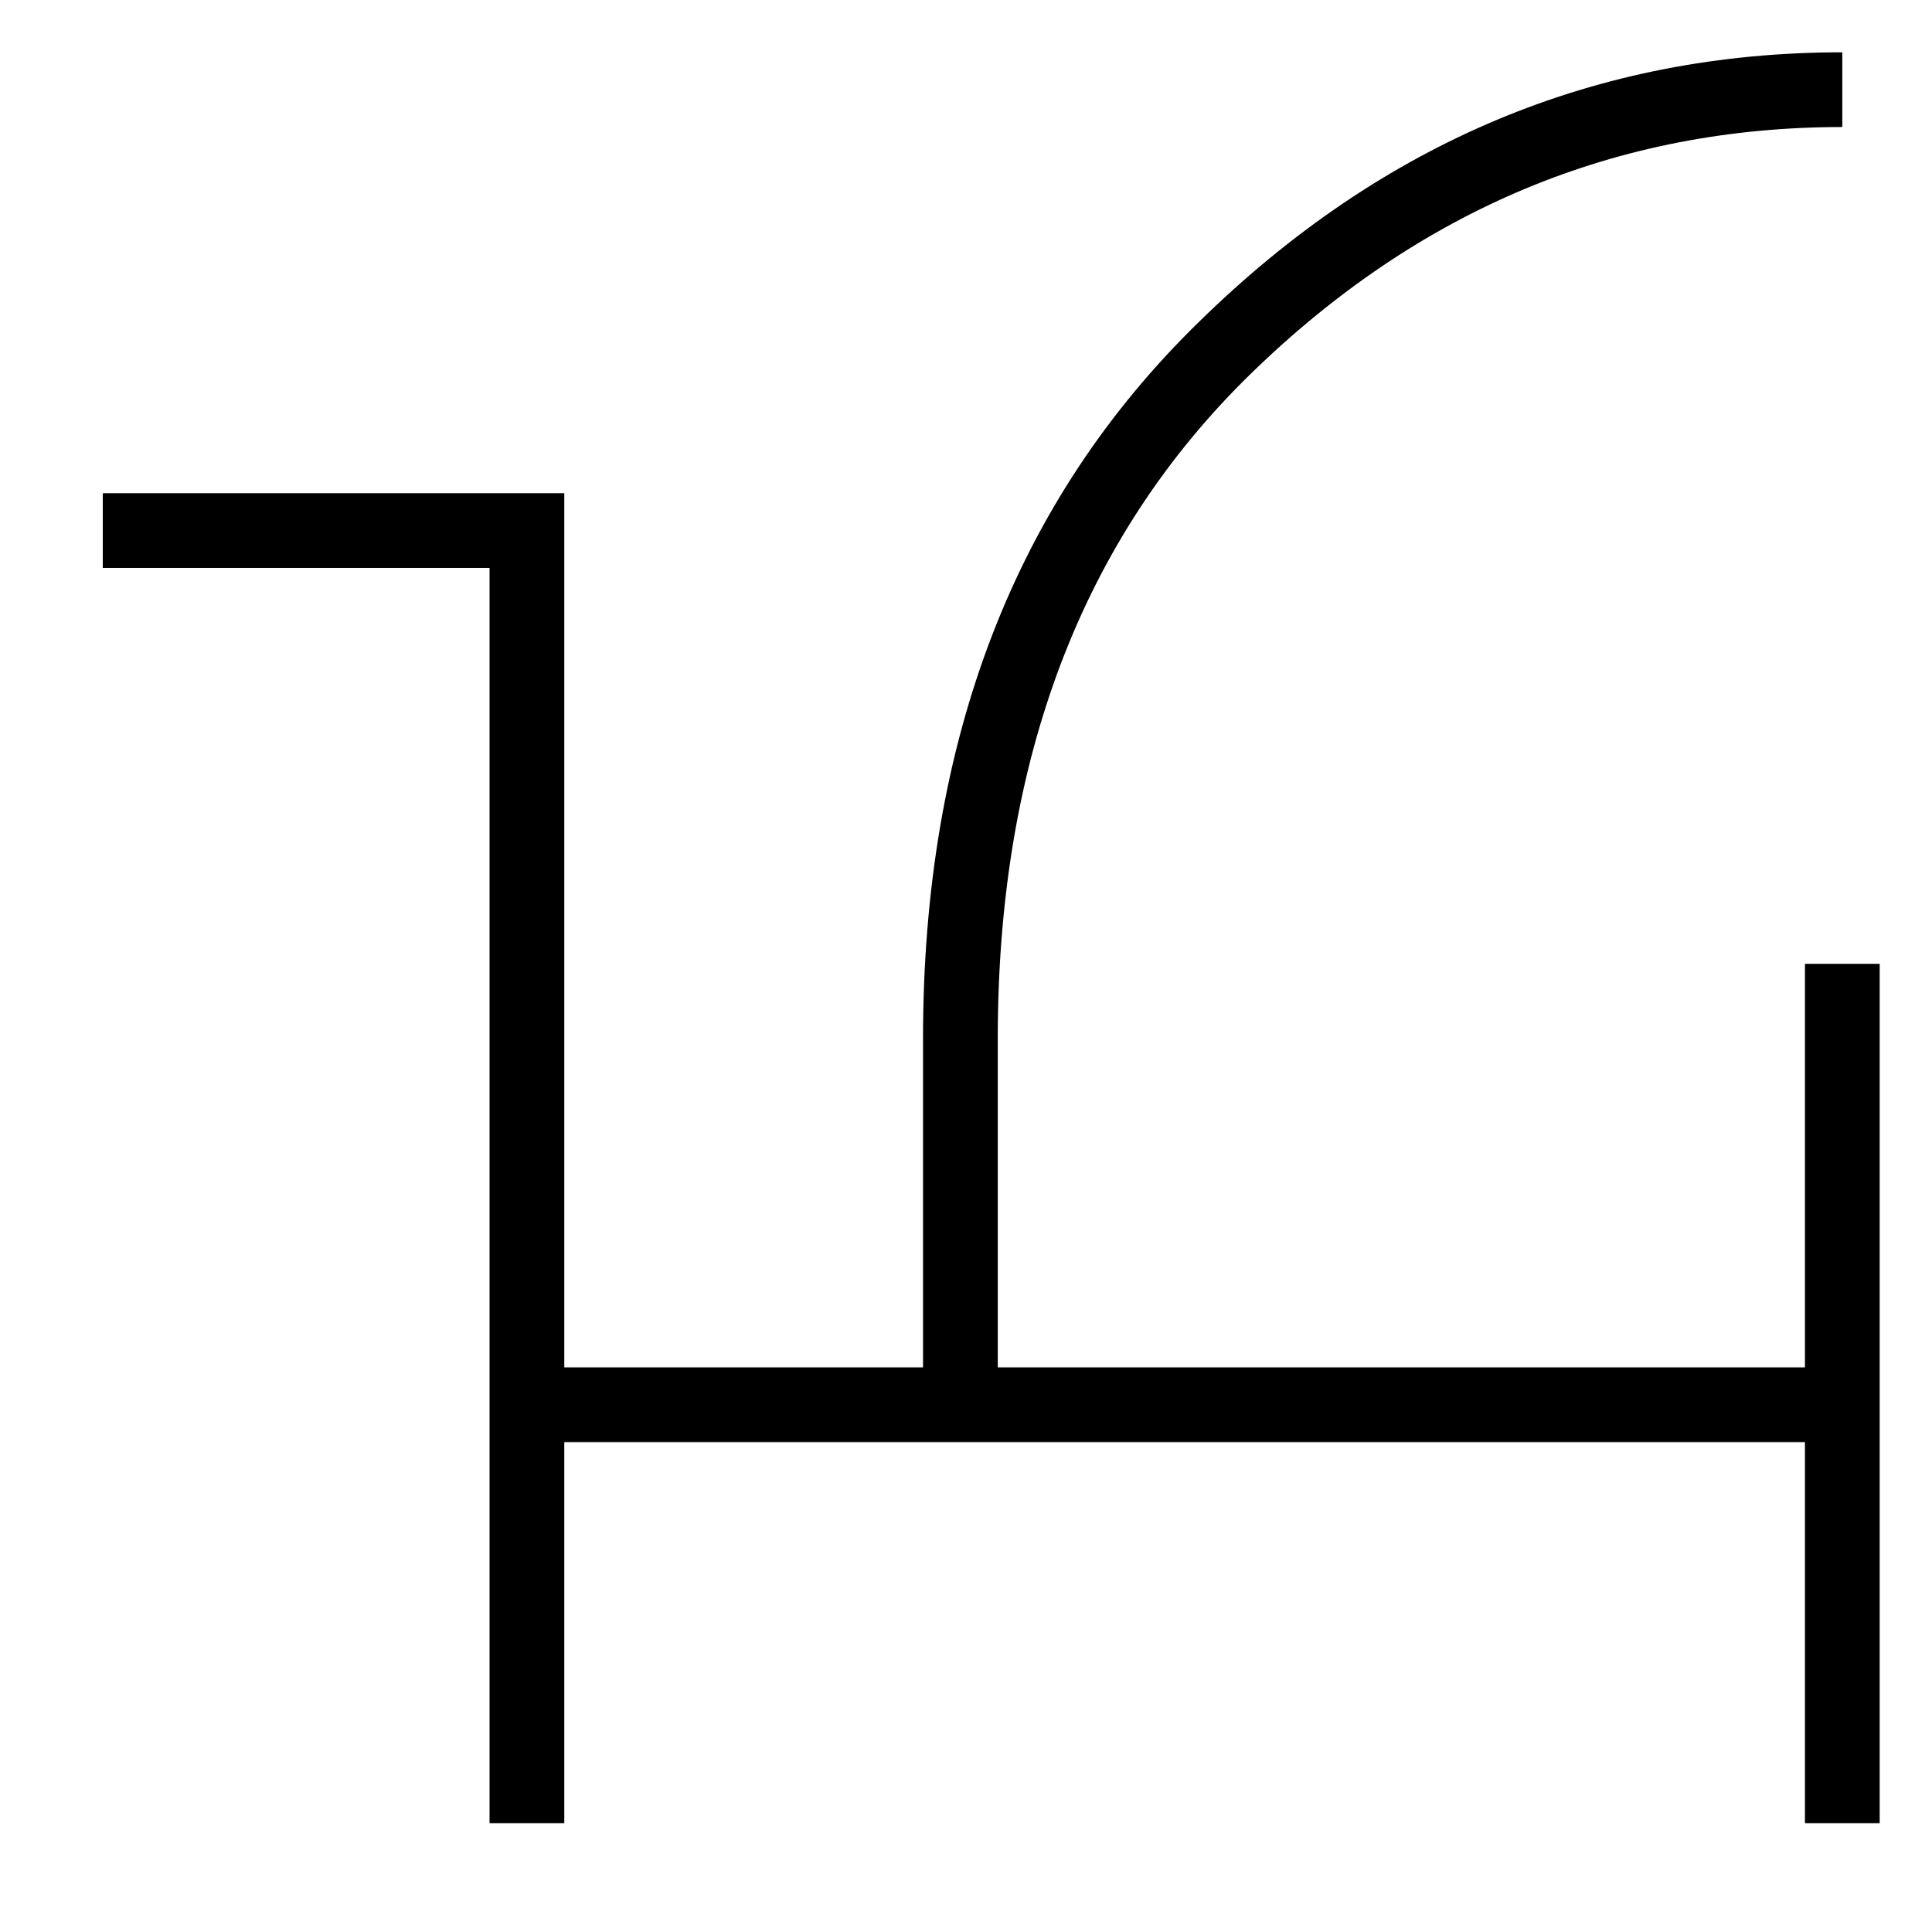 <?xml version="1.0" standalone="no"?>
<!DOCTYPE svg PUBLIC "-//W3C//DTD SVG 1.1//EN" "http://www.w3.org/Graphics/SVG/1.1/DTD/svg11.dtd" >
<svg xmlns="http://www.w3.org/2000/svg" xmlns:xlink="http://www.w3.org/1999/xlink" version="1.1" viewBox="-10 0 1034 1024">
  <g transform="matrix(1 0 0 -1 0 880)">
   <path fill="currentColor"
d="M976 852v-40q-181 0 -316.5 -132t-135.5 -356v-176h432v216h40v-460h-40v204h-664v-204h-40v672h-207v40h247v-468h192v176q0 240 148 384q147 144 344 144z" />
  </g>

</svg>
